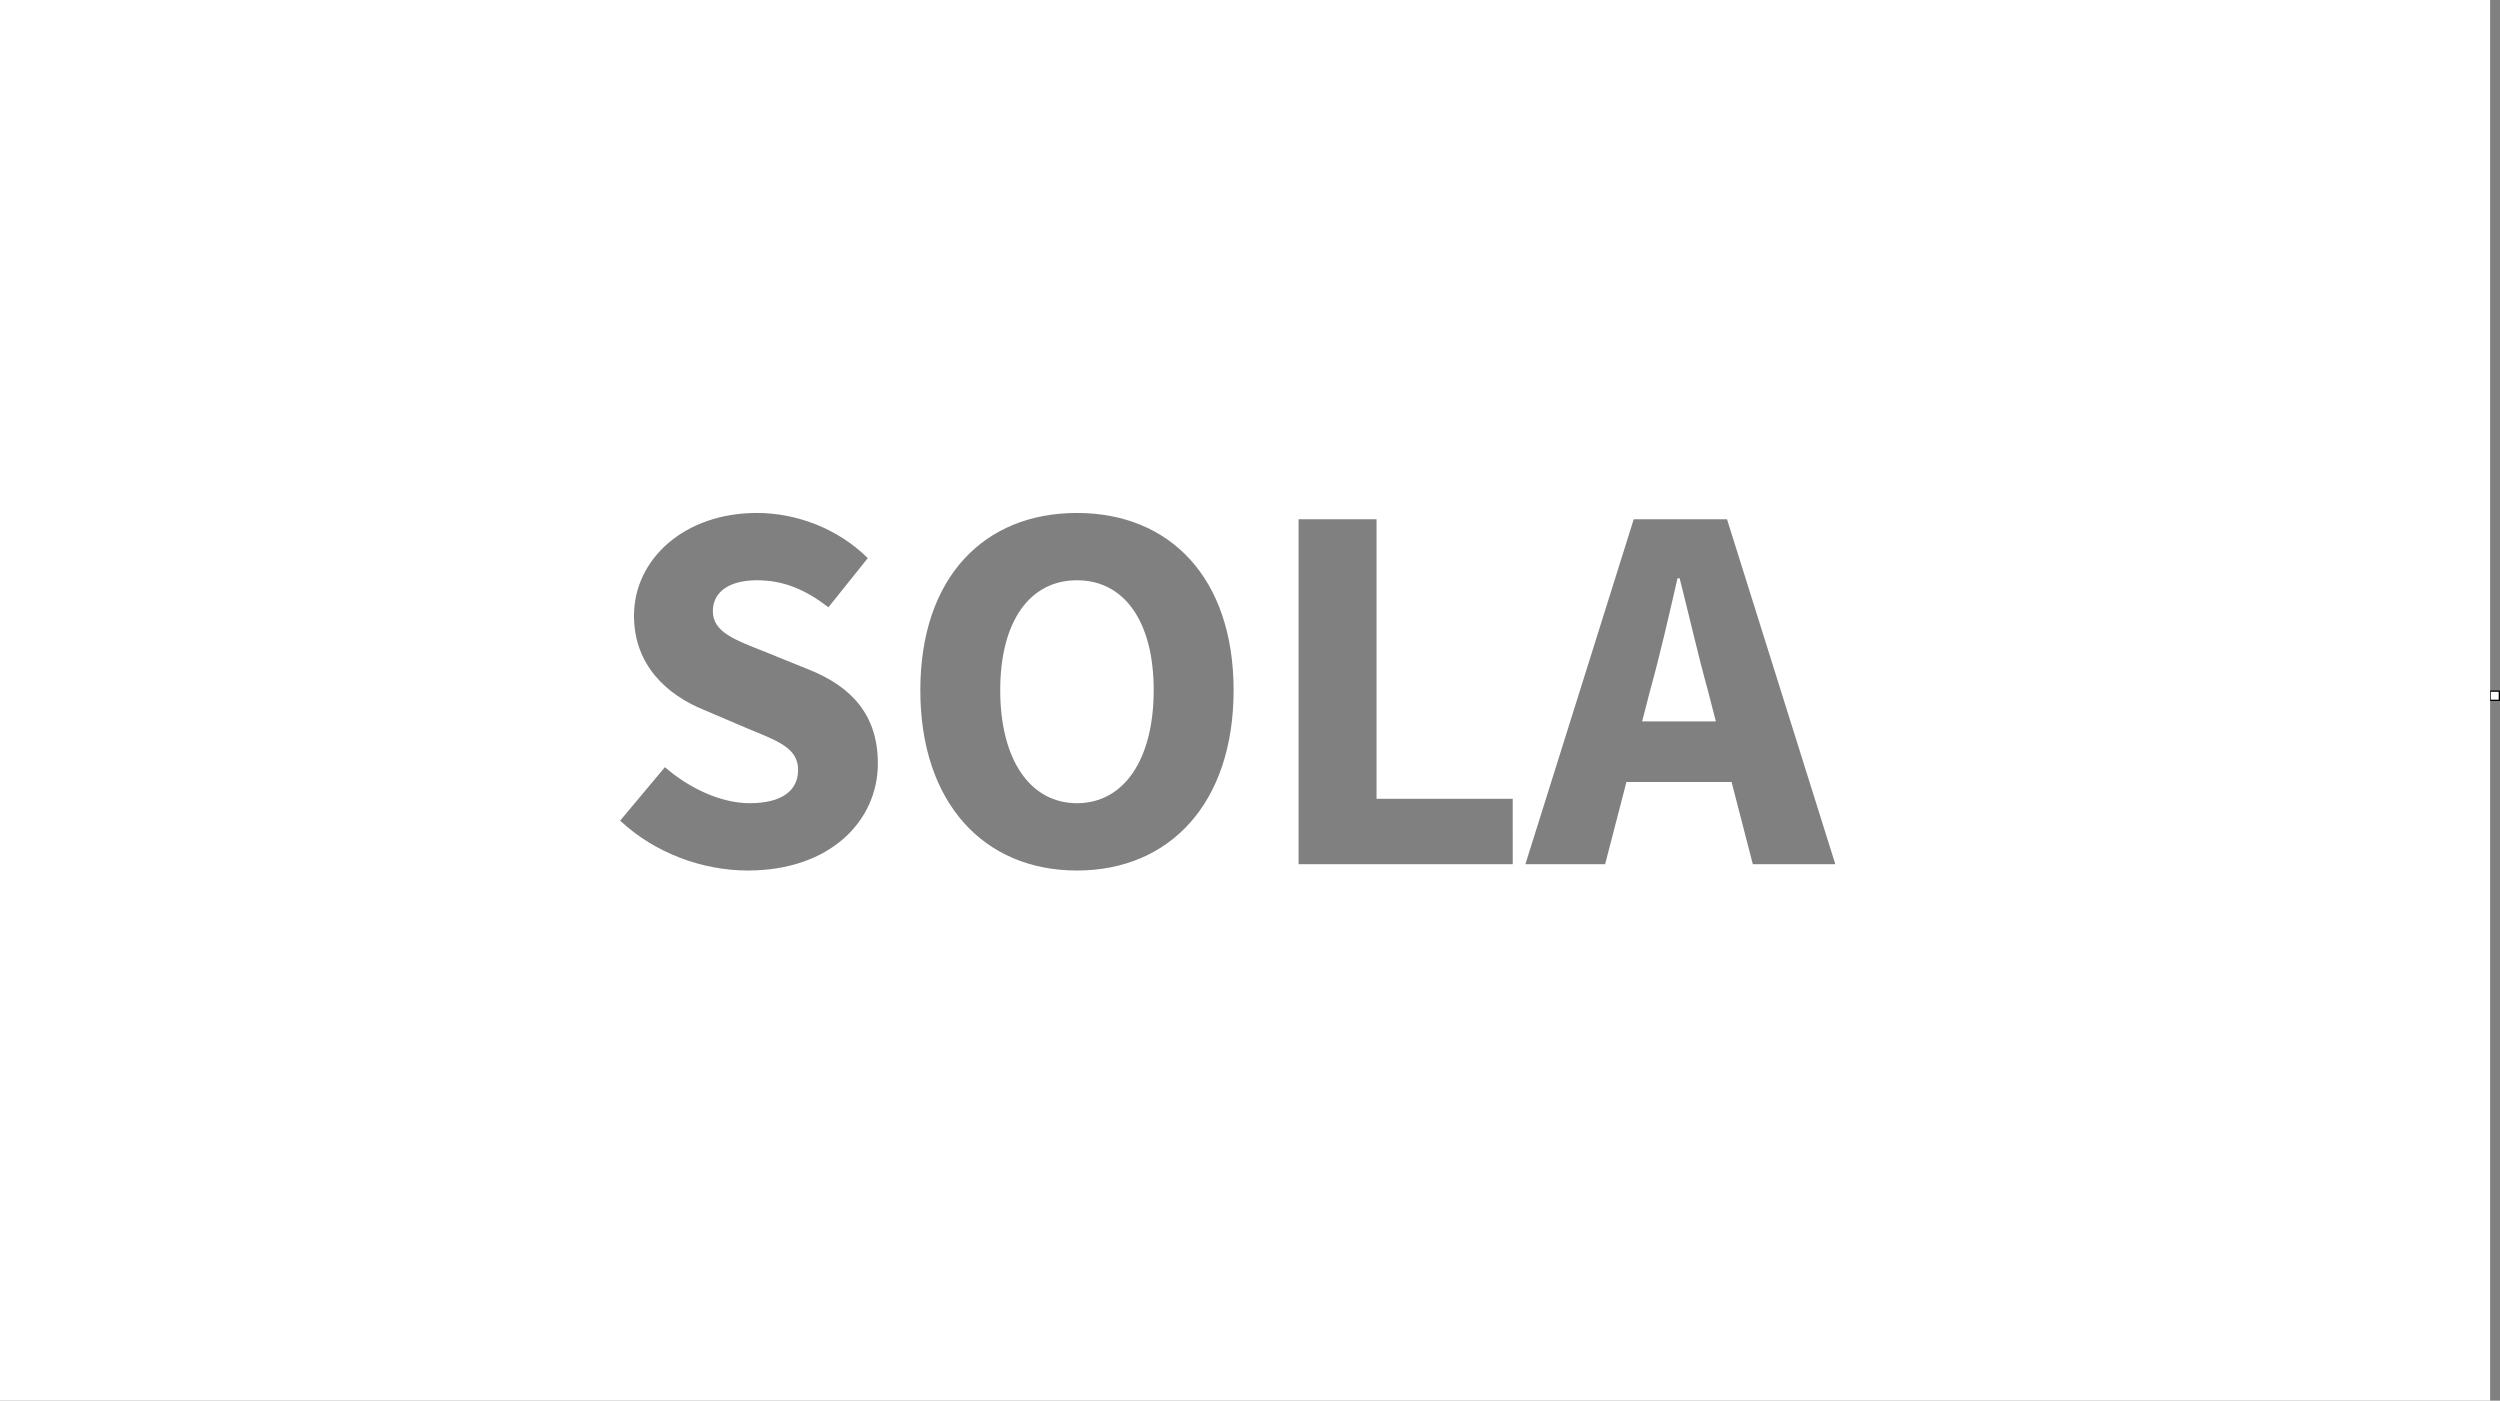 <svg id="Layer_1" data-name="Layer 1" xmlns="http://www.w3.org/2000/svg" viewBox="0 0 1927.61 1080"><rect x="0" y="0" width="1927.61" height="1080" fill="#808080" stroke="none"/><defs><style>.cls-1,.cls-2{fill:#fff;}.cls-1{stroke:#000;stroke-miterlimit:10;}</style></defs><rect class="cls-1" x="1920" y="532.89" width="7.11" height="7.11"/><path class="cls-2" d="M7069.88,7106.91c-36.27,0-59.16,31.48-59.16,84.79s22.89,87.1,59.16,87.1,59.17-33.78,59.17-87.1S7106.16,7106.91,7069.88,7106.91Z" transform="translate(-6239.5 -6659.5)"/><path class="cls-2" d="M7534.57,7105.37h-1.64c-6.43,28.07-13.53,59.18-20.92,85.77l-6.38,24.61h56.89l-6.36-24.61C7548.77,7164.55,7541.67,7133.11,7534.57,7105.37Z" transform="translate(-6239.5 -6659.5)"/><path class="cls-2" d="M6239.5,6659.5v1080h1920v-1080Zm576.65,671.21c-34.6,0-71.37-13.1-98.5-38.45l34.53-41.24c18.91,16.46,43.44,27.78,65.32,27.78,25.09,0,37.37-9.88,37.37-25.66,0-16.74-15.11-22.12-38.34-31.67L6782,7206.74c-27.55-11.21-53.66-33.85-53.66-72.49,0-44.06,39.36-79.25,94.71-79.25,30.62,0,62.64,12.07,85.54,34.85l-30.34,37.88c-17.52-13.43-34.18-20.82-55.2-20.82-20.73,0-33.92,8.63-33.92,23.84,0,16.31,17.39,22.24,40.6,31.48l33.89,13.72c32.47,13.13,52.75,34.76,52.75,72.34C6916.34,7292.45,6879.52,7330.71,6816.15,7330.71Zm253.73,0c-71.71,0-120.77-52.13-120.77-139s49.06-136.7,120.77-136.7,120.78,50.16,120.78,136.7C7190.66,7278.58,7141.6,7330.71,7069.88,7330.71Zm336-4.89H7240.75V7059.89h60.12V7275.4h105Zm185.11,0-16.36-63.35h-81.08l-16.43,63.35h-61.47l83.52-265.93h71.93l83.52,265.93Z" transform="translate(-6239.5 -6659.5)"/><rect class="cls-2" x="341.36" y="746.27" width="1229.13" height="103.32"/><rect class="cls-2" x="340.23" y="217.47" width="1230.62" height="103.32"/><rect class="cls-2" x="7810.74" y="6876.94" width="103.32" height="632.14" transform="translate(-6249.57 -6648.48) rotate(-0.08)"/><rect class="cls-2" x="6476.78" y="6876.95" width="103.32" height="632.23" transform="translate(-6249.57 -6650.35) rotate(-0.08)"/></svg>